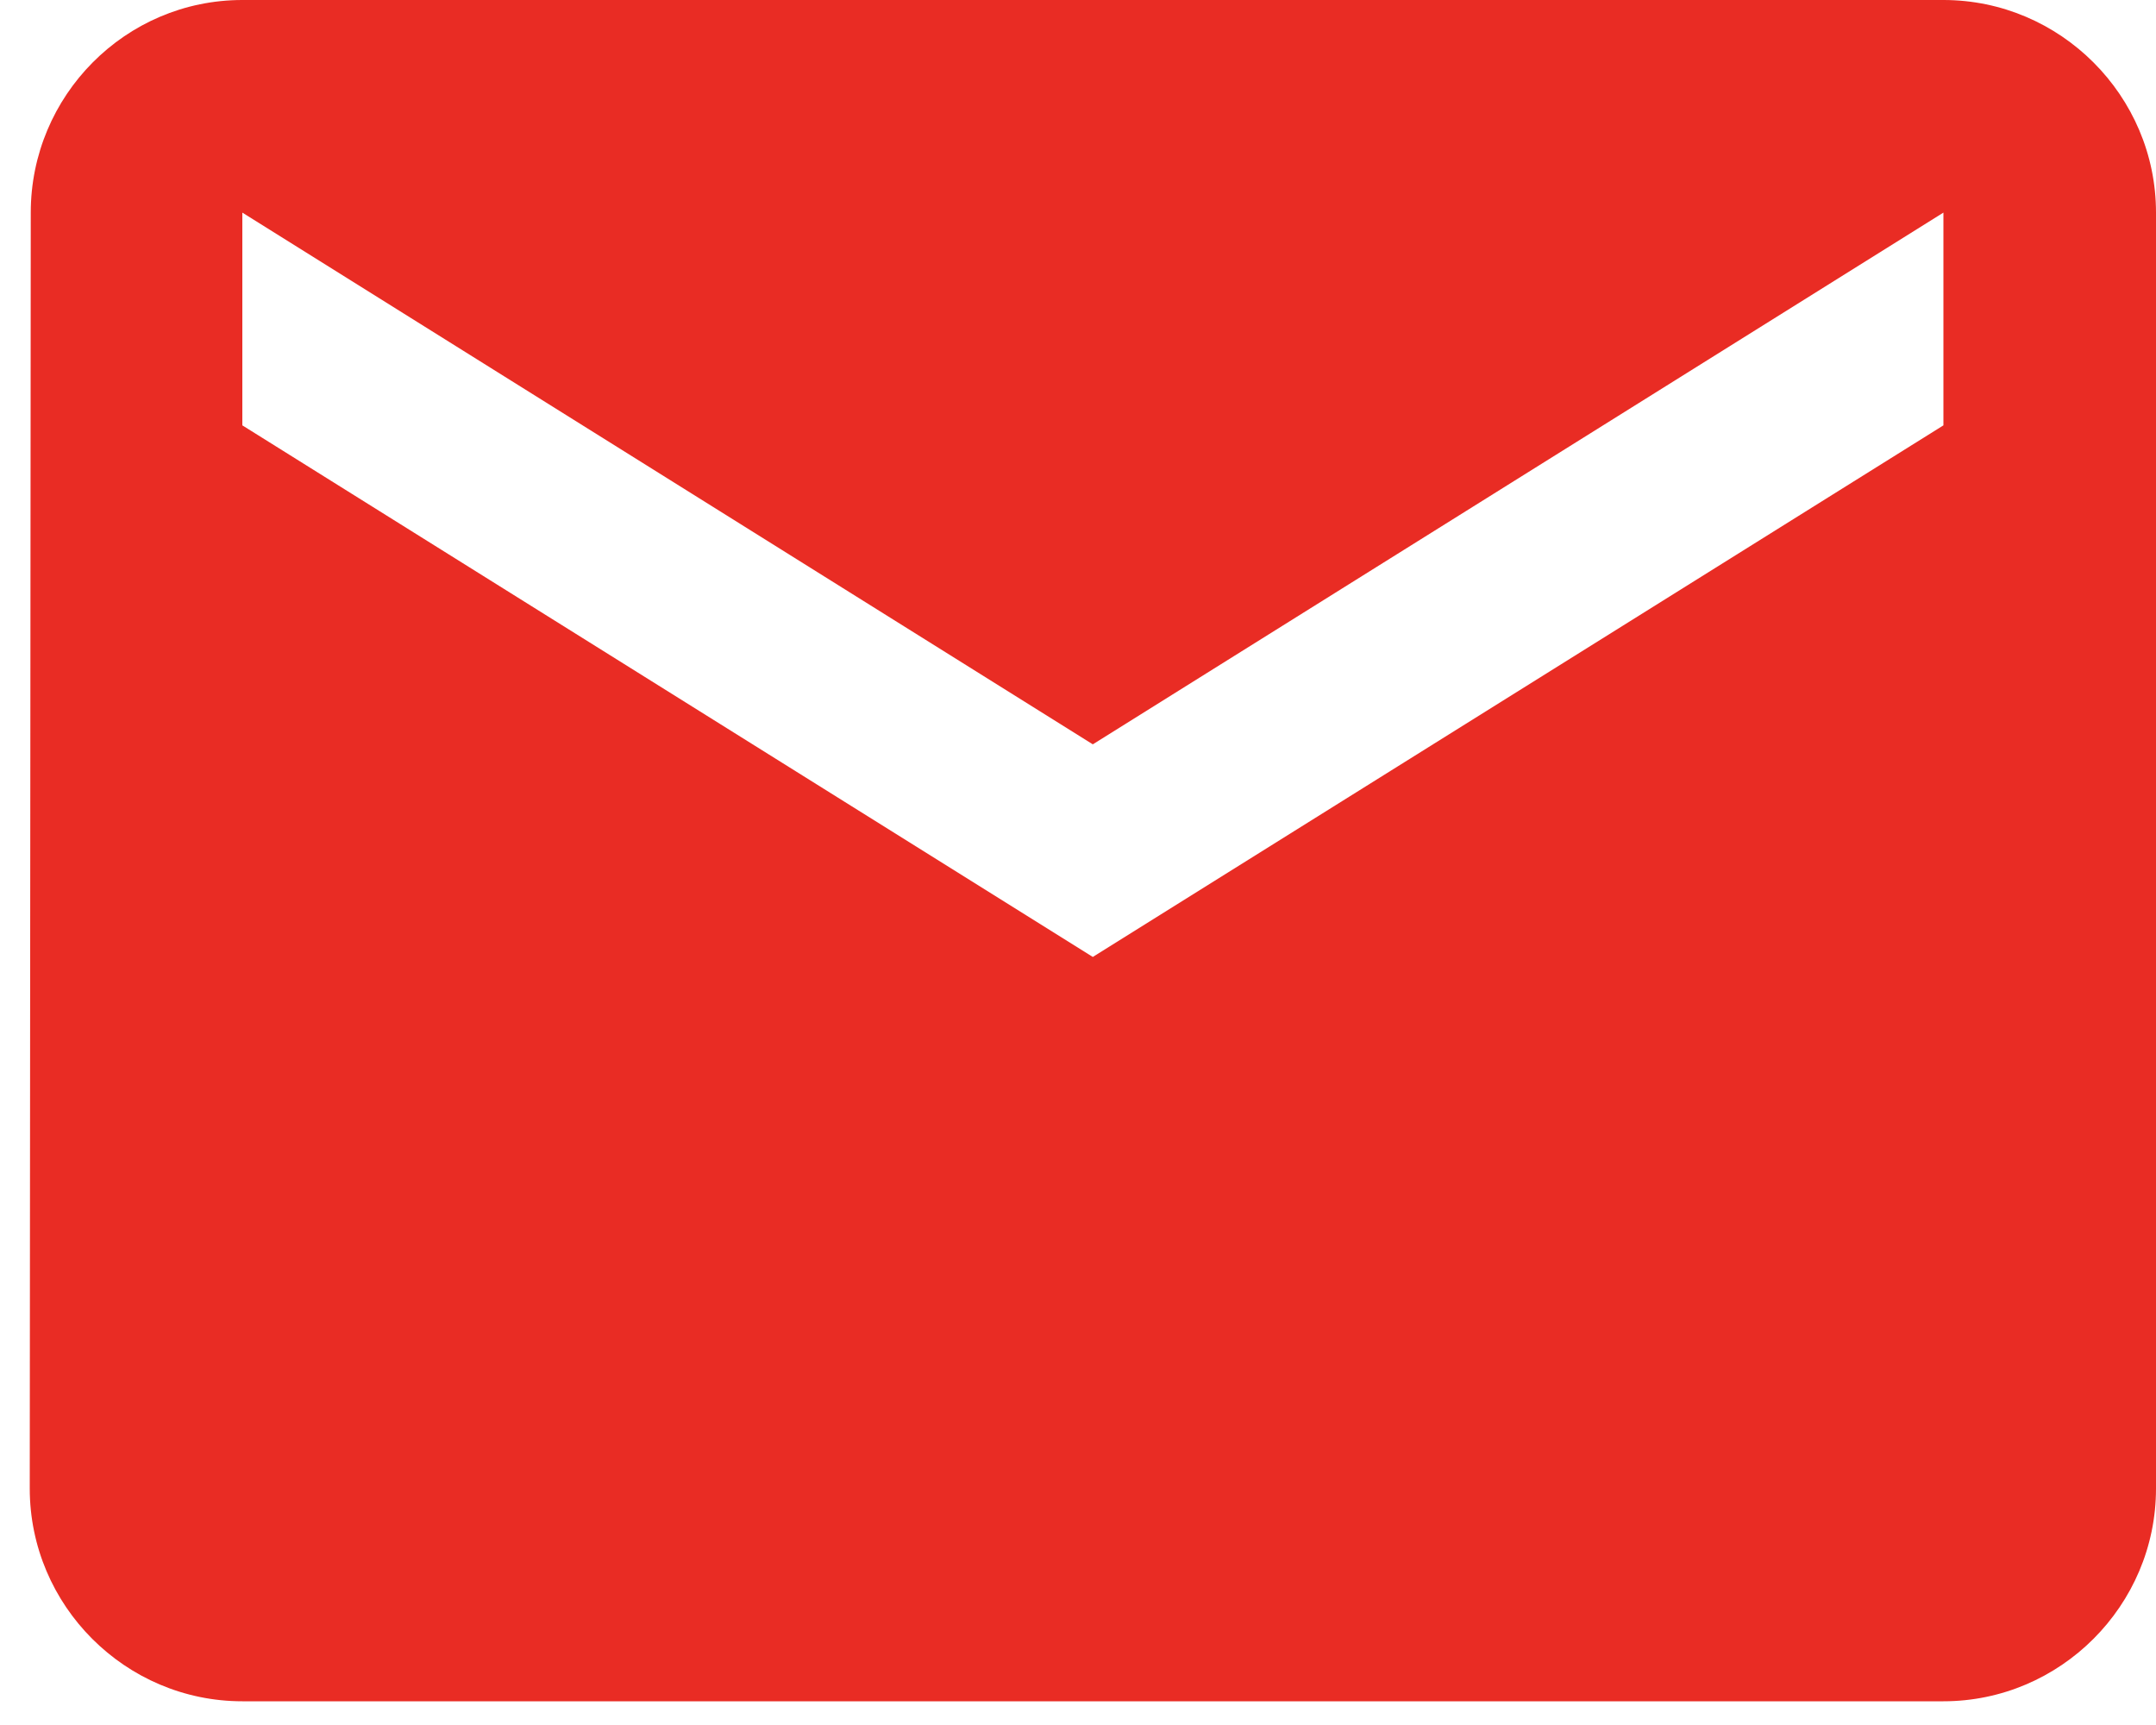 <svg width="15" height="12" viewBox="0 0 15 12" fill="none" xmlns="http://www.w3.org/2000/svg">
<path d="M13.521 0H1.686C0.872 0 0.214 0.666 0.214 1.479L0.207 10.355C0.207 11.169 0.872 11.835 1.686 11.835H13.521C14.334 11.835 15 11.169 15 10.355V1.479C15 0.666 14.334 0 13.521 0ZM13.521 2.959L7.603 6.657L1.686 2.959V1.479L7.603 5.178L13.521 1.479V2.959Z" fill="#E92C24"/>
</svg>

